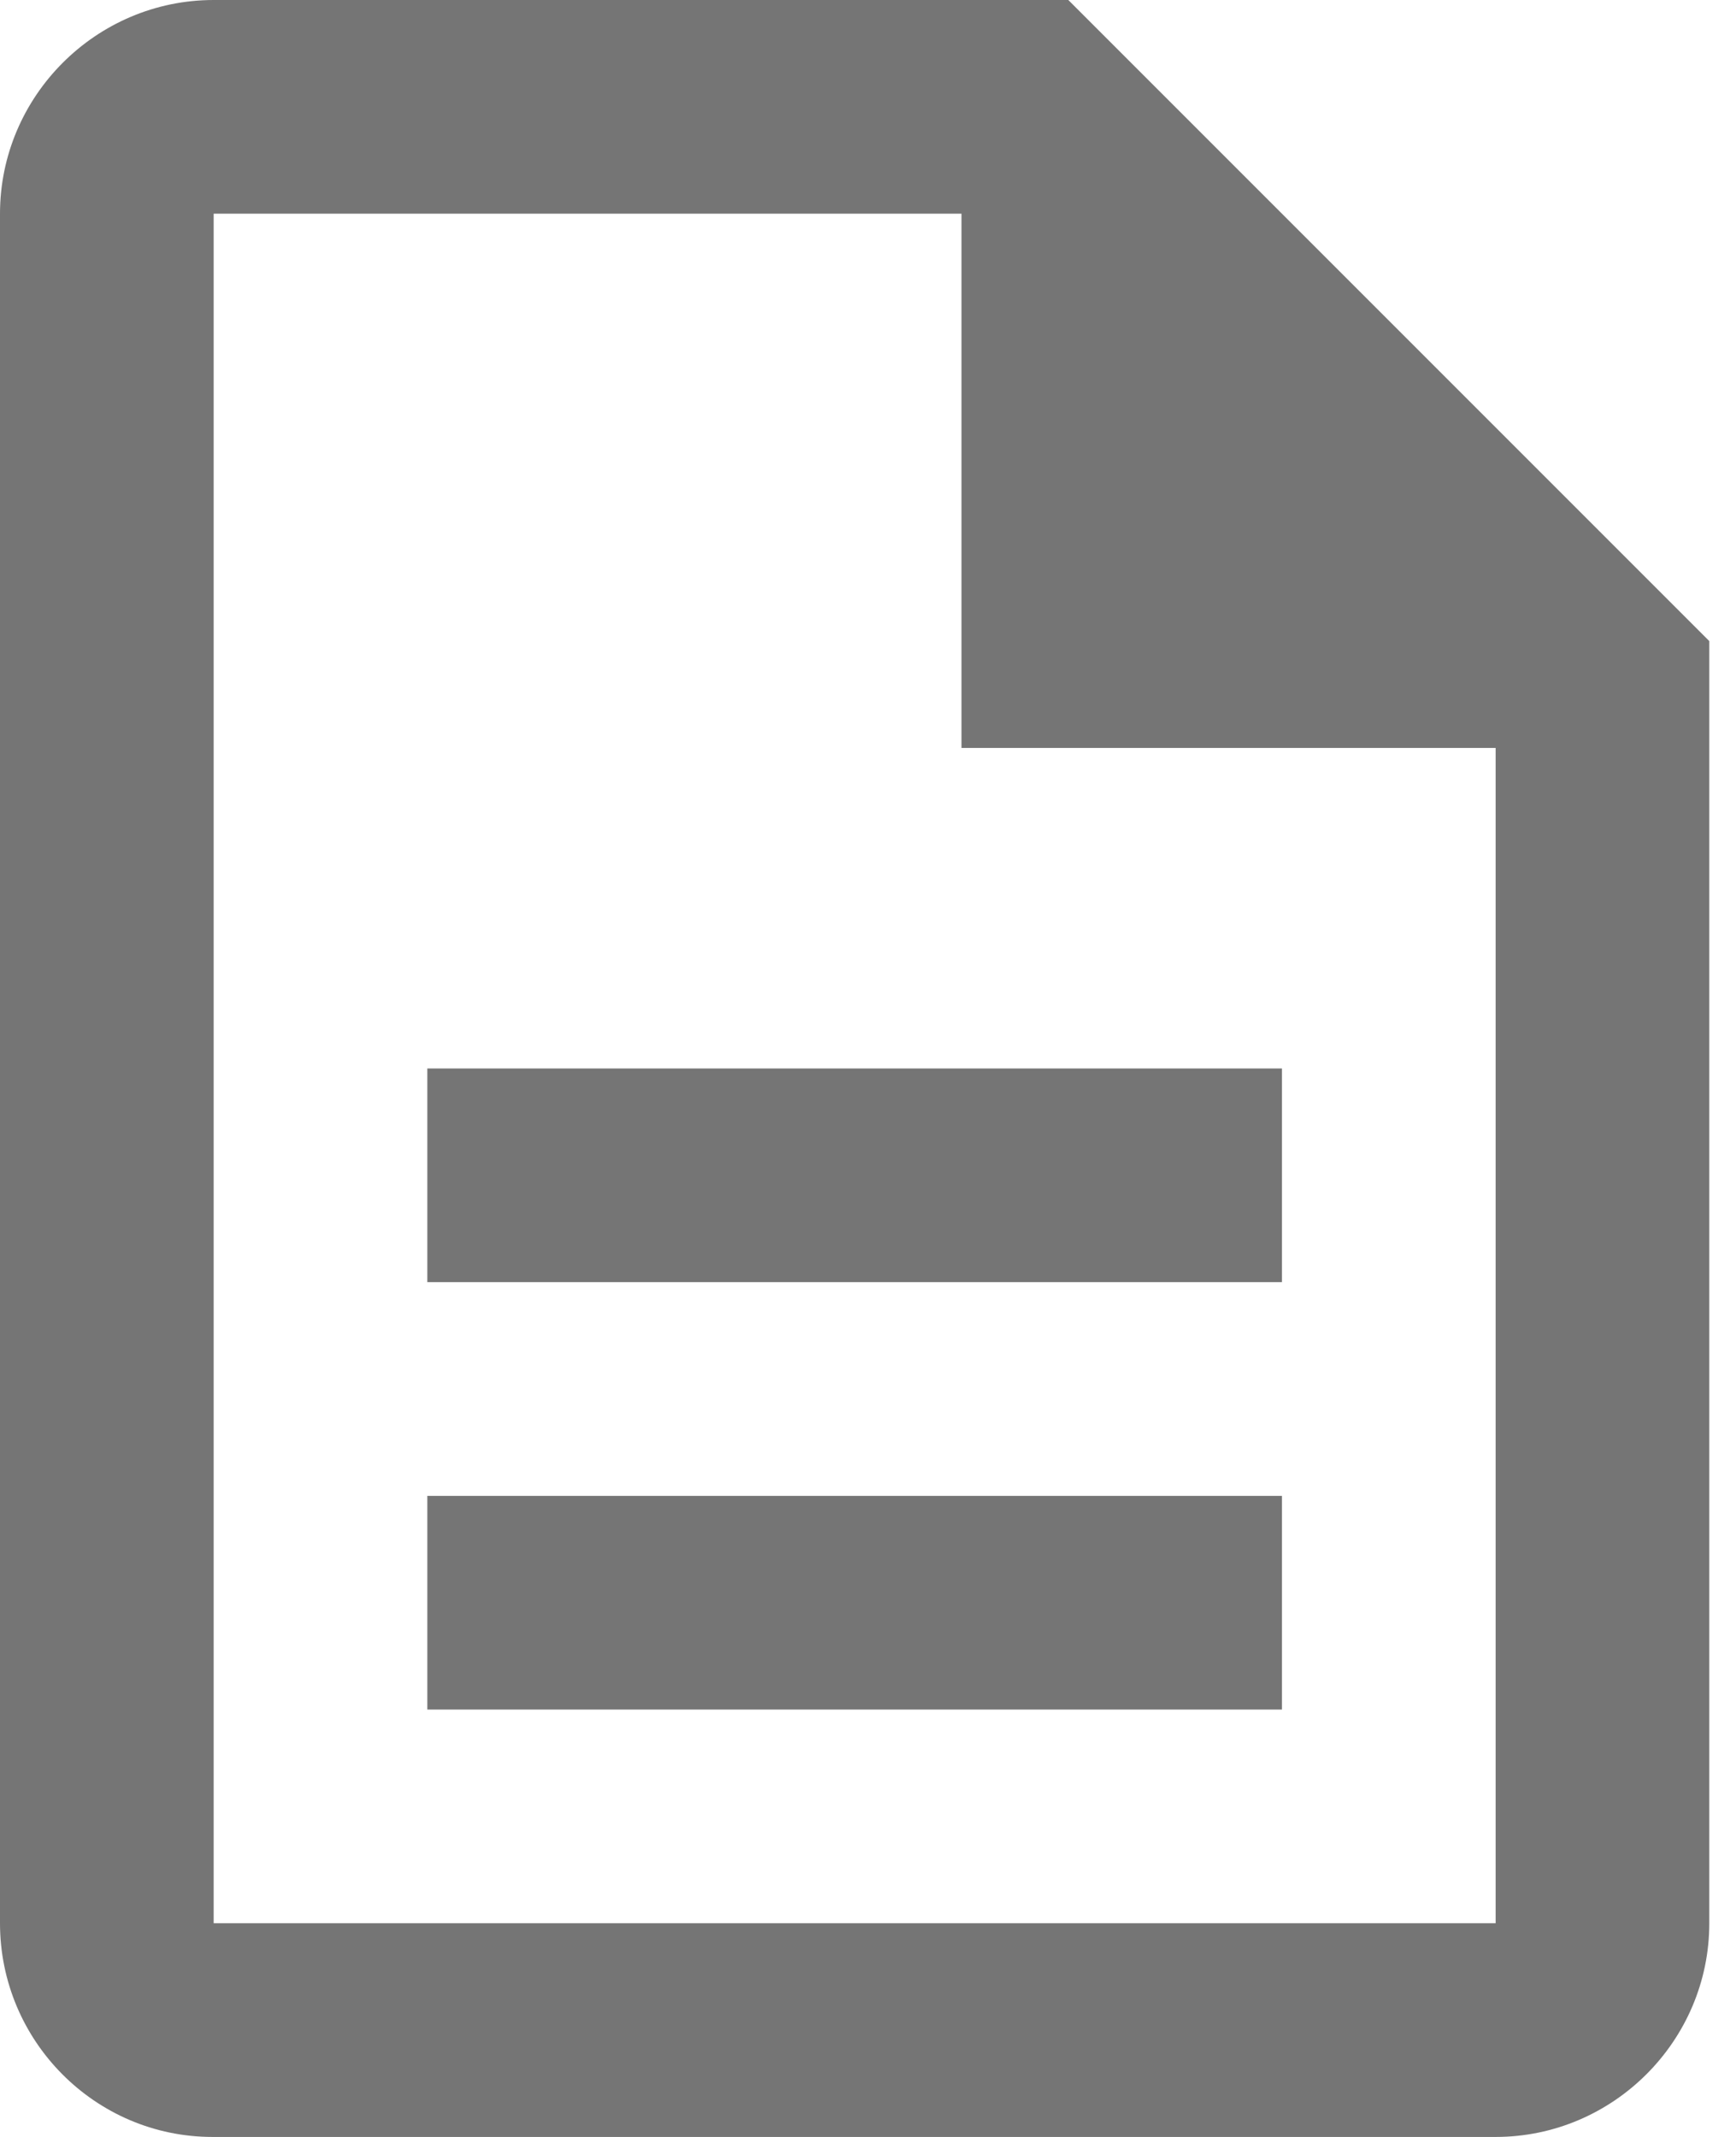 <svg width="13" height="16" viewBox="0 0 13 16" fill="none" xmlns="http://www.w3.org/2000/svg">
<path fill-rule="evenodd" clip-rule="evenodd" d="M8 0H1.6C0.72 0 0 0.72 0 1.6V14.4C0 15.28 0.712 16 1.592 16H11.2C12.08 16 12.8 15.28 12.8 14.4V4.8L8 0ZM9.6 8H3.2V9.6H9.6V8ZM9.6 11.2H3.2V12.8H9.6V11.2ZM1.6 14.4H11.2V5.6H7.2V1.6H1.6V14.4Z" fill="black" fill-opacity="0.54"/>
</svg>
